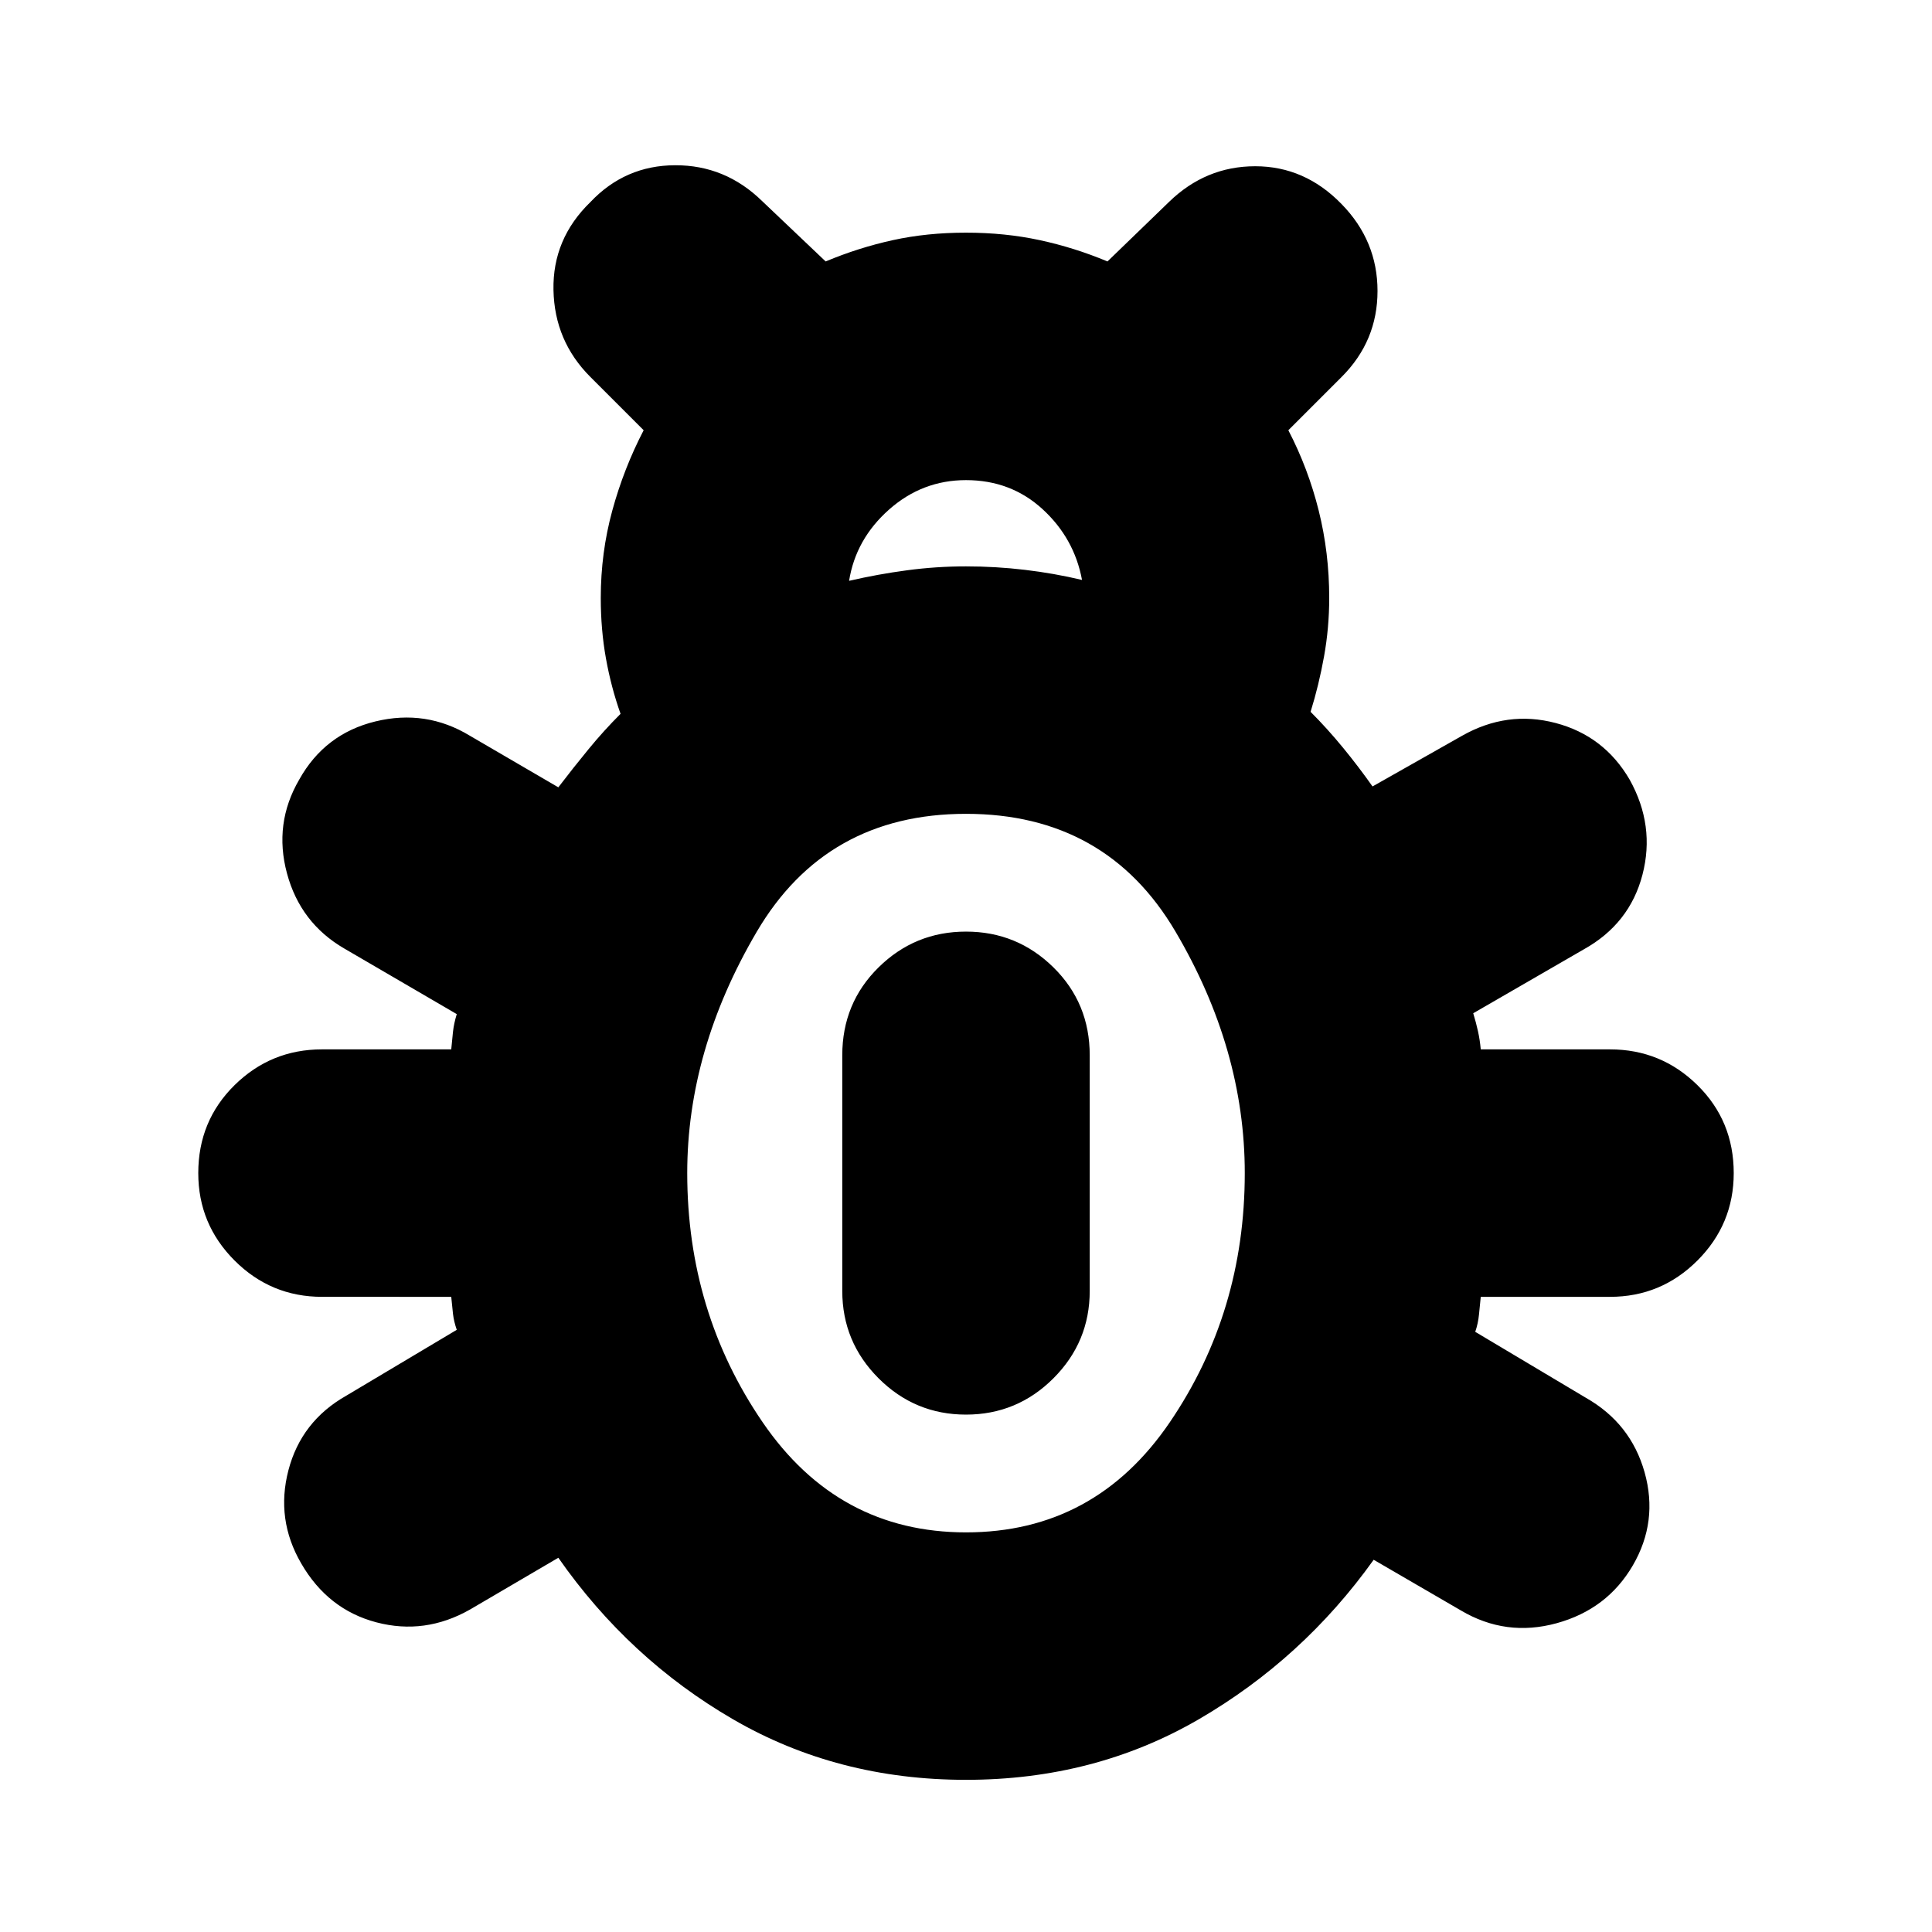 <svg xmlns="http://www.w3.org/2000/svg" height="24" viewBox="0 -960 960 960" width="24"><path d="M480-75.61q-63.87 0-115.65-30.02-51.78-30.02-86.92-80.33l-43.91 25.74q-22.39 12.7-46.5 6.35t-37.37-29.3q-12.69-21.83-6.35-46.22 6.35-24.39 28.74-37.09l54.92-32.74q-1.44-4.17-1.87-7.91-.44-3.74-.87-8.48H160q-25.39 0-43.44-18.04-18.04-18.05-18.04-43.44 0-25.95 18.04-43.71 18.05-17.77 43.44-17.77h64.22q.43-4.73.87-8.76.43-4.02 1.87-8.76l-55.92-32.61q-21.82-12.69-28.45-37.36-6.63-24.68 6.06-46.51 12.7-22.82 37.87-28.95 25.18-6.13 47 7.13l43.91 25.61q7.44-9.74 15.03-18.98 7.58-9.24 15.89-17.54-4.7-13.27-7.26-27.53-2.57-14.26-2.57-30.08 0-22.44 5.72-43.37 5.72-20.94 15.59-39.94l-26.48-26.48q-17.83-17.82-18.33-43.21t18.33-43.66q17.26-18.26 42.15-18.32 24.89-.07 43.15 17.76l31.61 30.04q16.44-6.87 33.37-10.58 16.94-3.72 36.37-3.72 19.43 0 36.65 3.72 17.22 3.71 33.65 10.58l30.48-29.48q18.26-17.82 42.94-17.82 24.67 0 42.93 18.82 17.83 18.27 17.83 43.16 0 24.89-17.83 42.71l-26.48 26.48q9.87 19 15.09 39.94 5.22 20.93 5.22 43.37 0 14.82-2.57 29.08-2.56 14.26-6.69 27.53 8.3 8.3 16.11 17.82 7.8 9.52 14.67 19.26l44.48-25.17q22.39-12.7 46.5-6.35t36.8 28.17q12.7 22.83 6.35 47.22t-29.17 37.09l-54.92 31.74q1.44 4.74 2.37 8.98.94 4.24 1.37 8.97H800q25.39 0 43.44 17.77 18.04 17.76 18.04 43.71 0 25.39-18.04 43.44-18.05 18.04-43.44 18.04h-64.22q-.43 4.18-.87 8.7-.43 4.52-1.87 8.69l54.92 32.74q22.39 12.7 29.24 37.09 6.84 24.39-5.85 46.22-12.7 21.82-37.87 28.74-25.18 6.91-47.57-6.35l-43.34-25.18q-35.14 49.18-86.92 79.27Q543.87-75.61 480-75.61Zm-58.09-595.78q14.31-3.31 28.83-5.24 14.52-1.94 29.26-1.94 14.74 0 29.26 1.72 14.52 1.72 28.39 5.02-3.87-20.74-19.61-35.17-15.74-14.43-38.04-14.43-21.74 0-38.26 14.65t-19.83 35.39ZM480-198.57q64.04 0 101.28-54.73 37.24-54.74 37.24-123.79 0-61.61-34.46-120.06-34.45-58.46-104.06-58.46t-104.06 58.74q-34.46 58.74-34.46 119.78 0 69.05 37.46 123.79 37.45 54.73 101.06 54.73Zm0-58.52q-25.39 0-43.44-18.04-18.04-18.04-18.04-43.44v-117.04q0-25.95 18.04-43.71 18.05-17.77 43.44-17.77 25.39 0 43.44 17.77 18.04 17.76 18.04 43.71v117.04q0 25.4-18.04 43.44-18.05 18.04-43.44 18.04Z"/></svg>